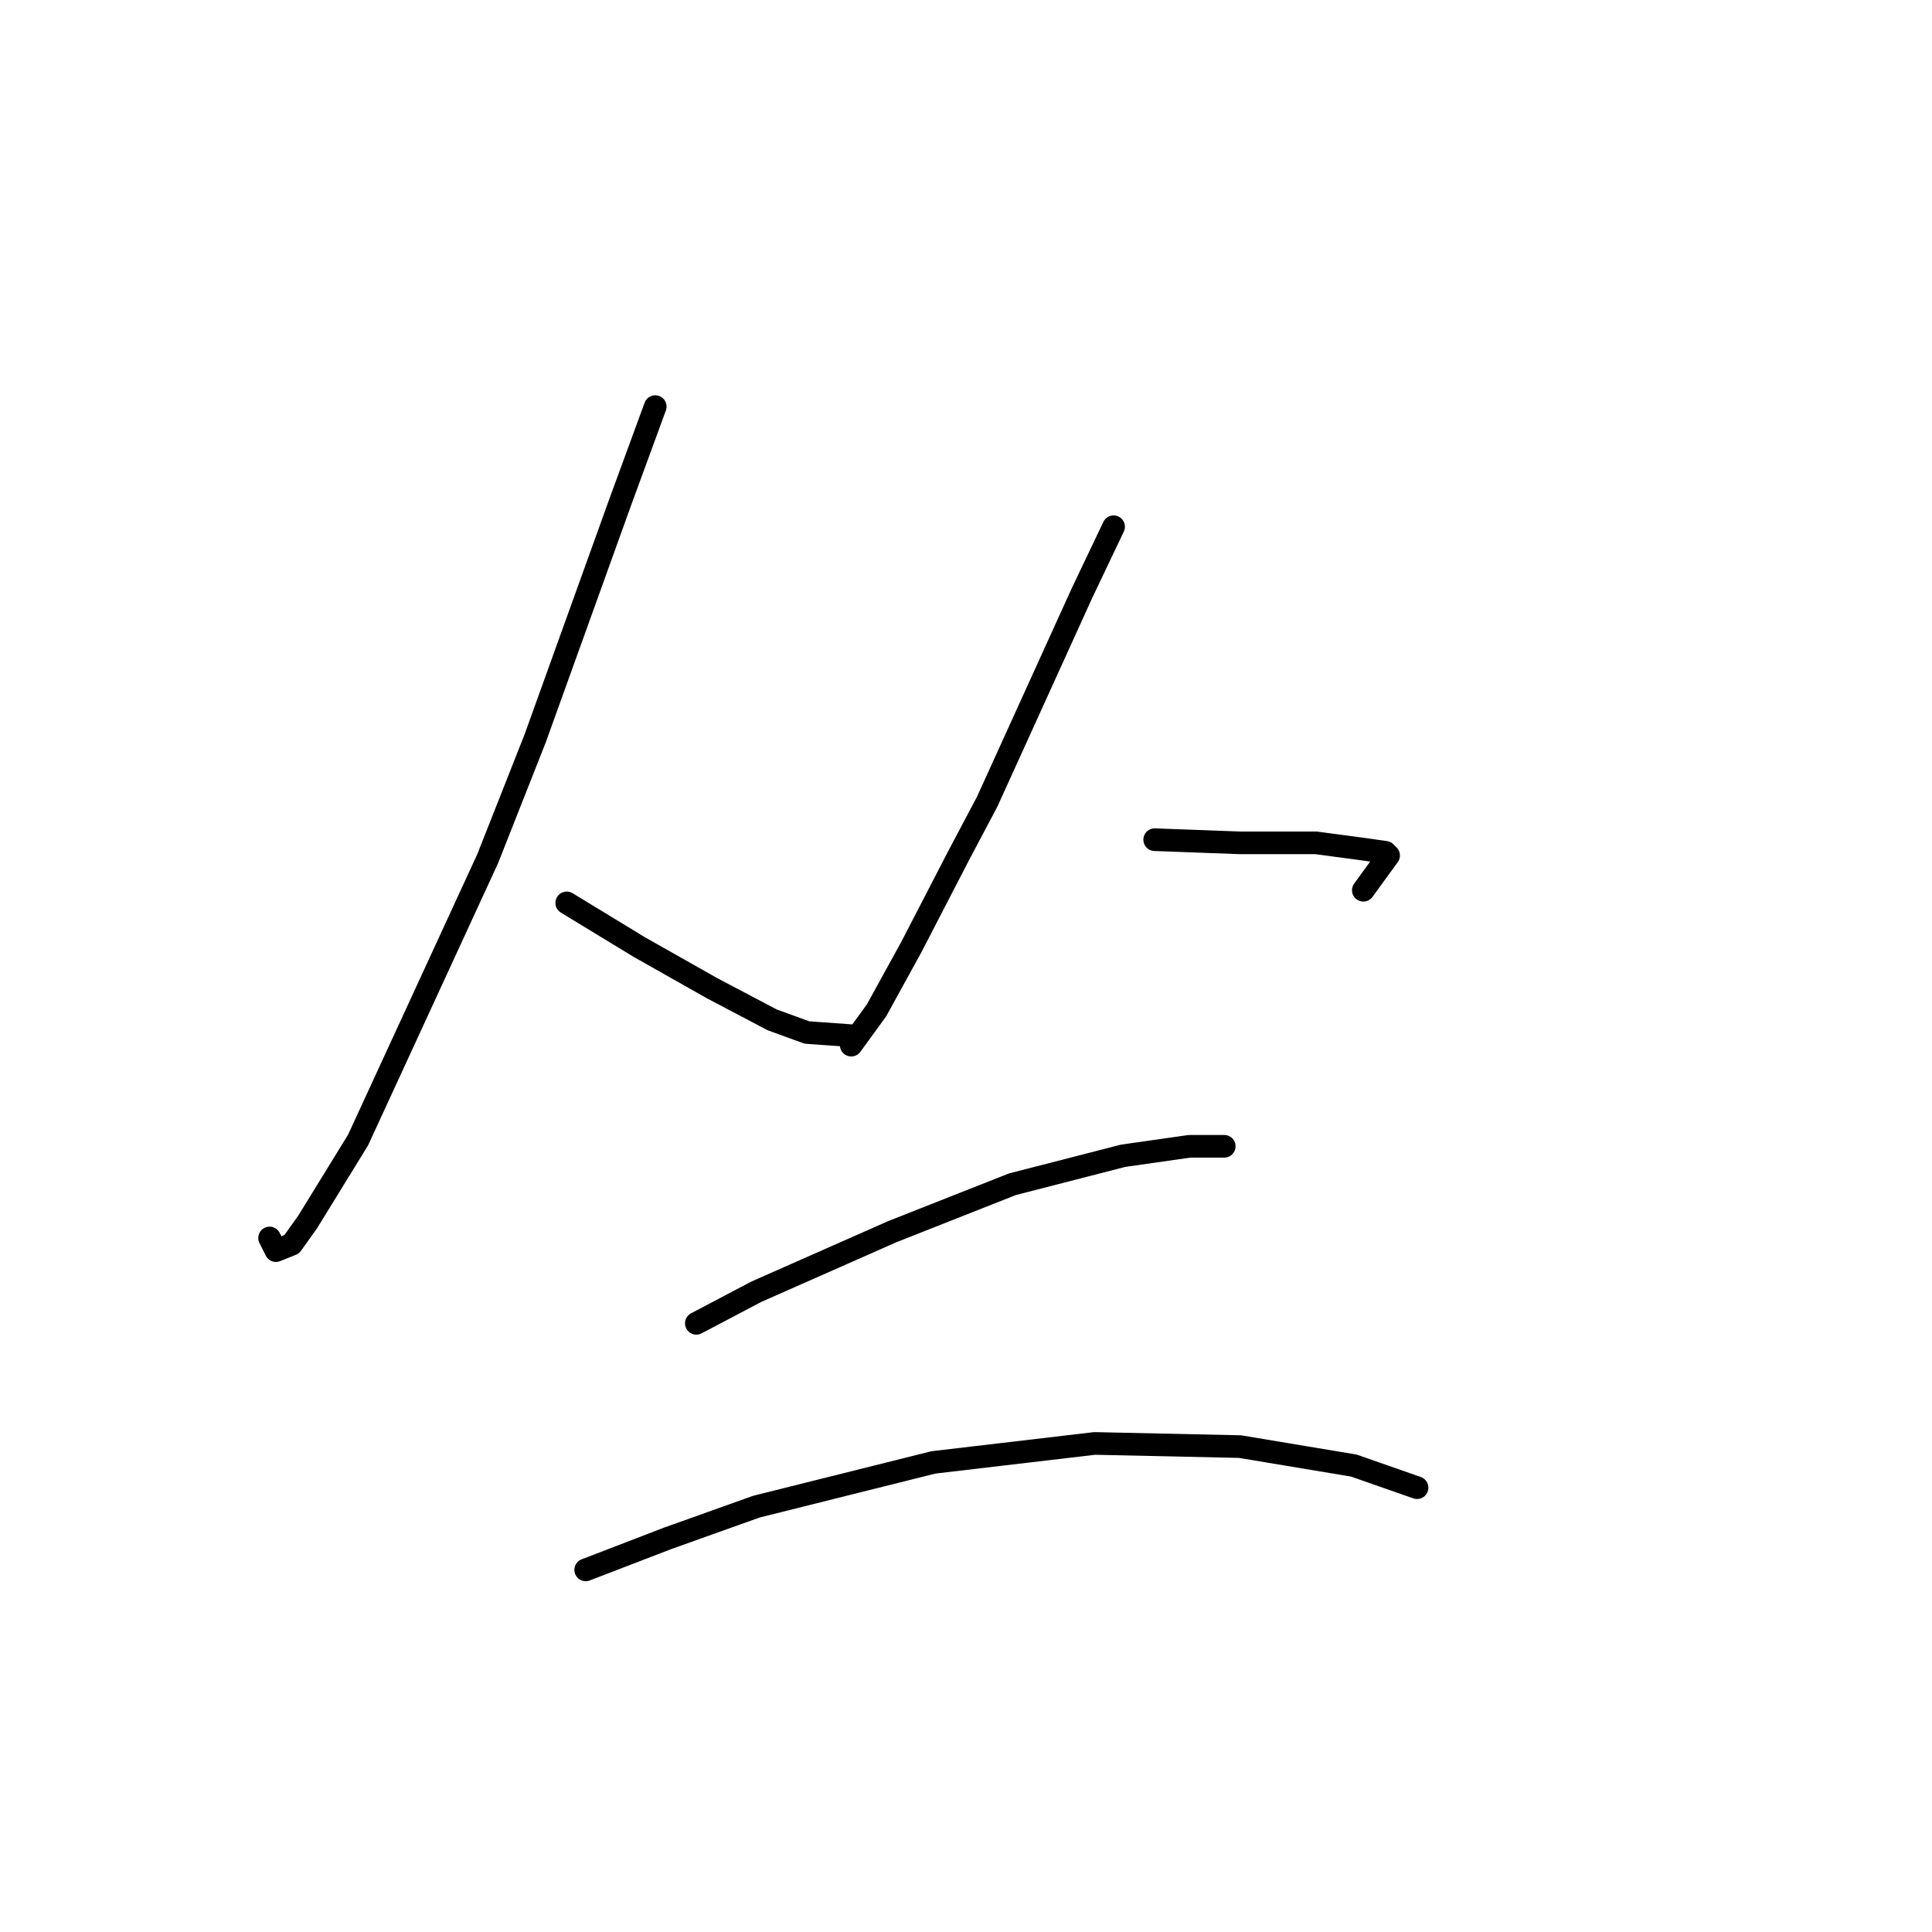 <?xml version="1.0" standalone="no"?>
    <svg width="256" height="256" xmlns="http://www.w3.org/2000/svg" version="1.1">
    <polyline stroke="black" stroke-width="3" stroke-linecap="round" fill="transparent" stroke-linejoin="round" points="86.823 53.878 82.215 66.444 70.906 97.858 64.623 113.775 47.45 151.053 40.749 161.943 38.654 164.875 36.56 165.713 35.722 164.038 35.722 164.038 " />
        <polyline stroke="black" stroke-width="3" stroke-linecap="round" fill="transparent" stroke-linejoin="round" points="75.095 119.639 84.729 125.503 94.362 130.948 102.32 135.137 106.928 136.812 112.792 137.231 112.792 137.231 " />
        <polyline stroke="black" stroke-width="3" stroke-linecap="round" fill="transparent" stroke-linejoin="round" points="147.557 69.795 143.368 78.591 139.18 87.806 130.803 106.235 127.033 113.356 120.75 125.503 116.143 133.88 112.792 138.487 112.792 138.487 " />
        <polyline stroke="black" stroke-width="3" stroke-linecap="round" fill="transparent" stroke-linejoin="round" points="153.002 111.262 164.311 111.681 174.364 111.681 180.647 112.518 183.579 112.937 183.997 113.356 180.647 117.963 180.647 117.963 " />
        <polyline stroke="black" stroke-width="3" stroke-linecap="round" fill="transparent" stroke-linejoin="round" points="92.268 175.347 100.226 171.158 118.237 163.2 134.154 156.917 148.813 153.147 157.609 151.891 161.379 151.891 162.217 151.891 162.217 151.891 " />
        <polyline stroke="black" stroke-width="3" stroke-linecap="round" fill="transparent" stroke-linejoin="round" points="77.608 208.018 88.498 203.829 100.226 199.64 123.682 193.776 145.044 191.263 164.311 191.682 179.39 194.195 187.767 197.127 187.767 197.127 " />
        </svg>